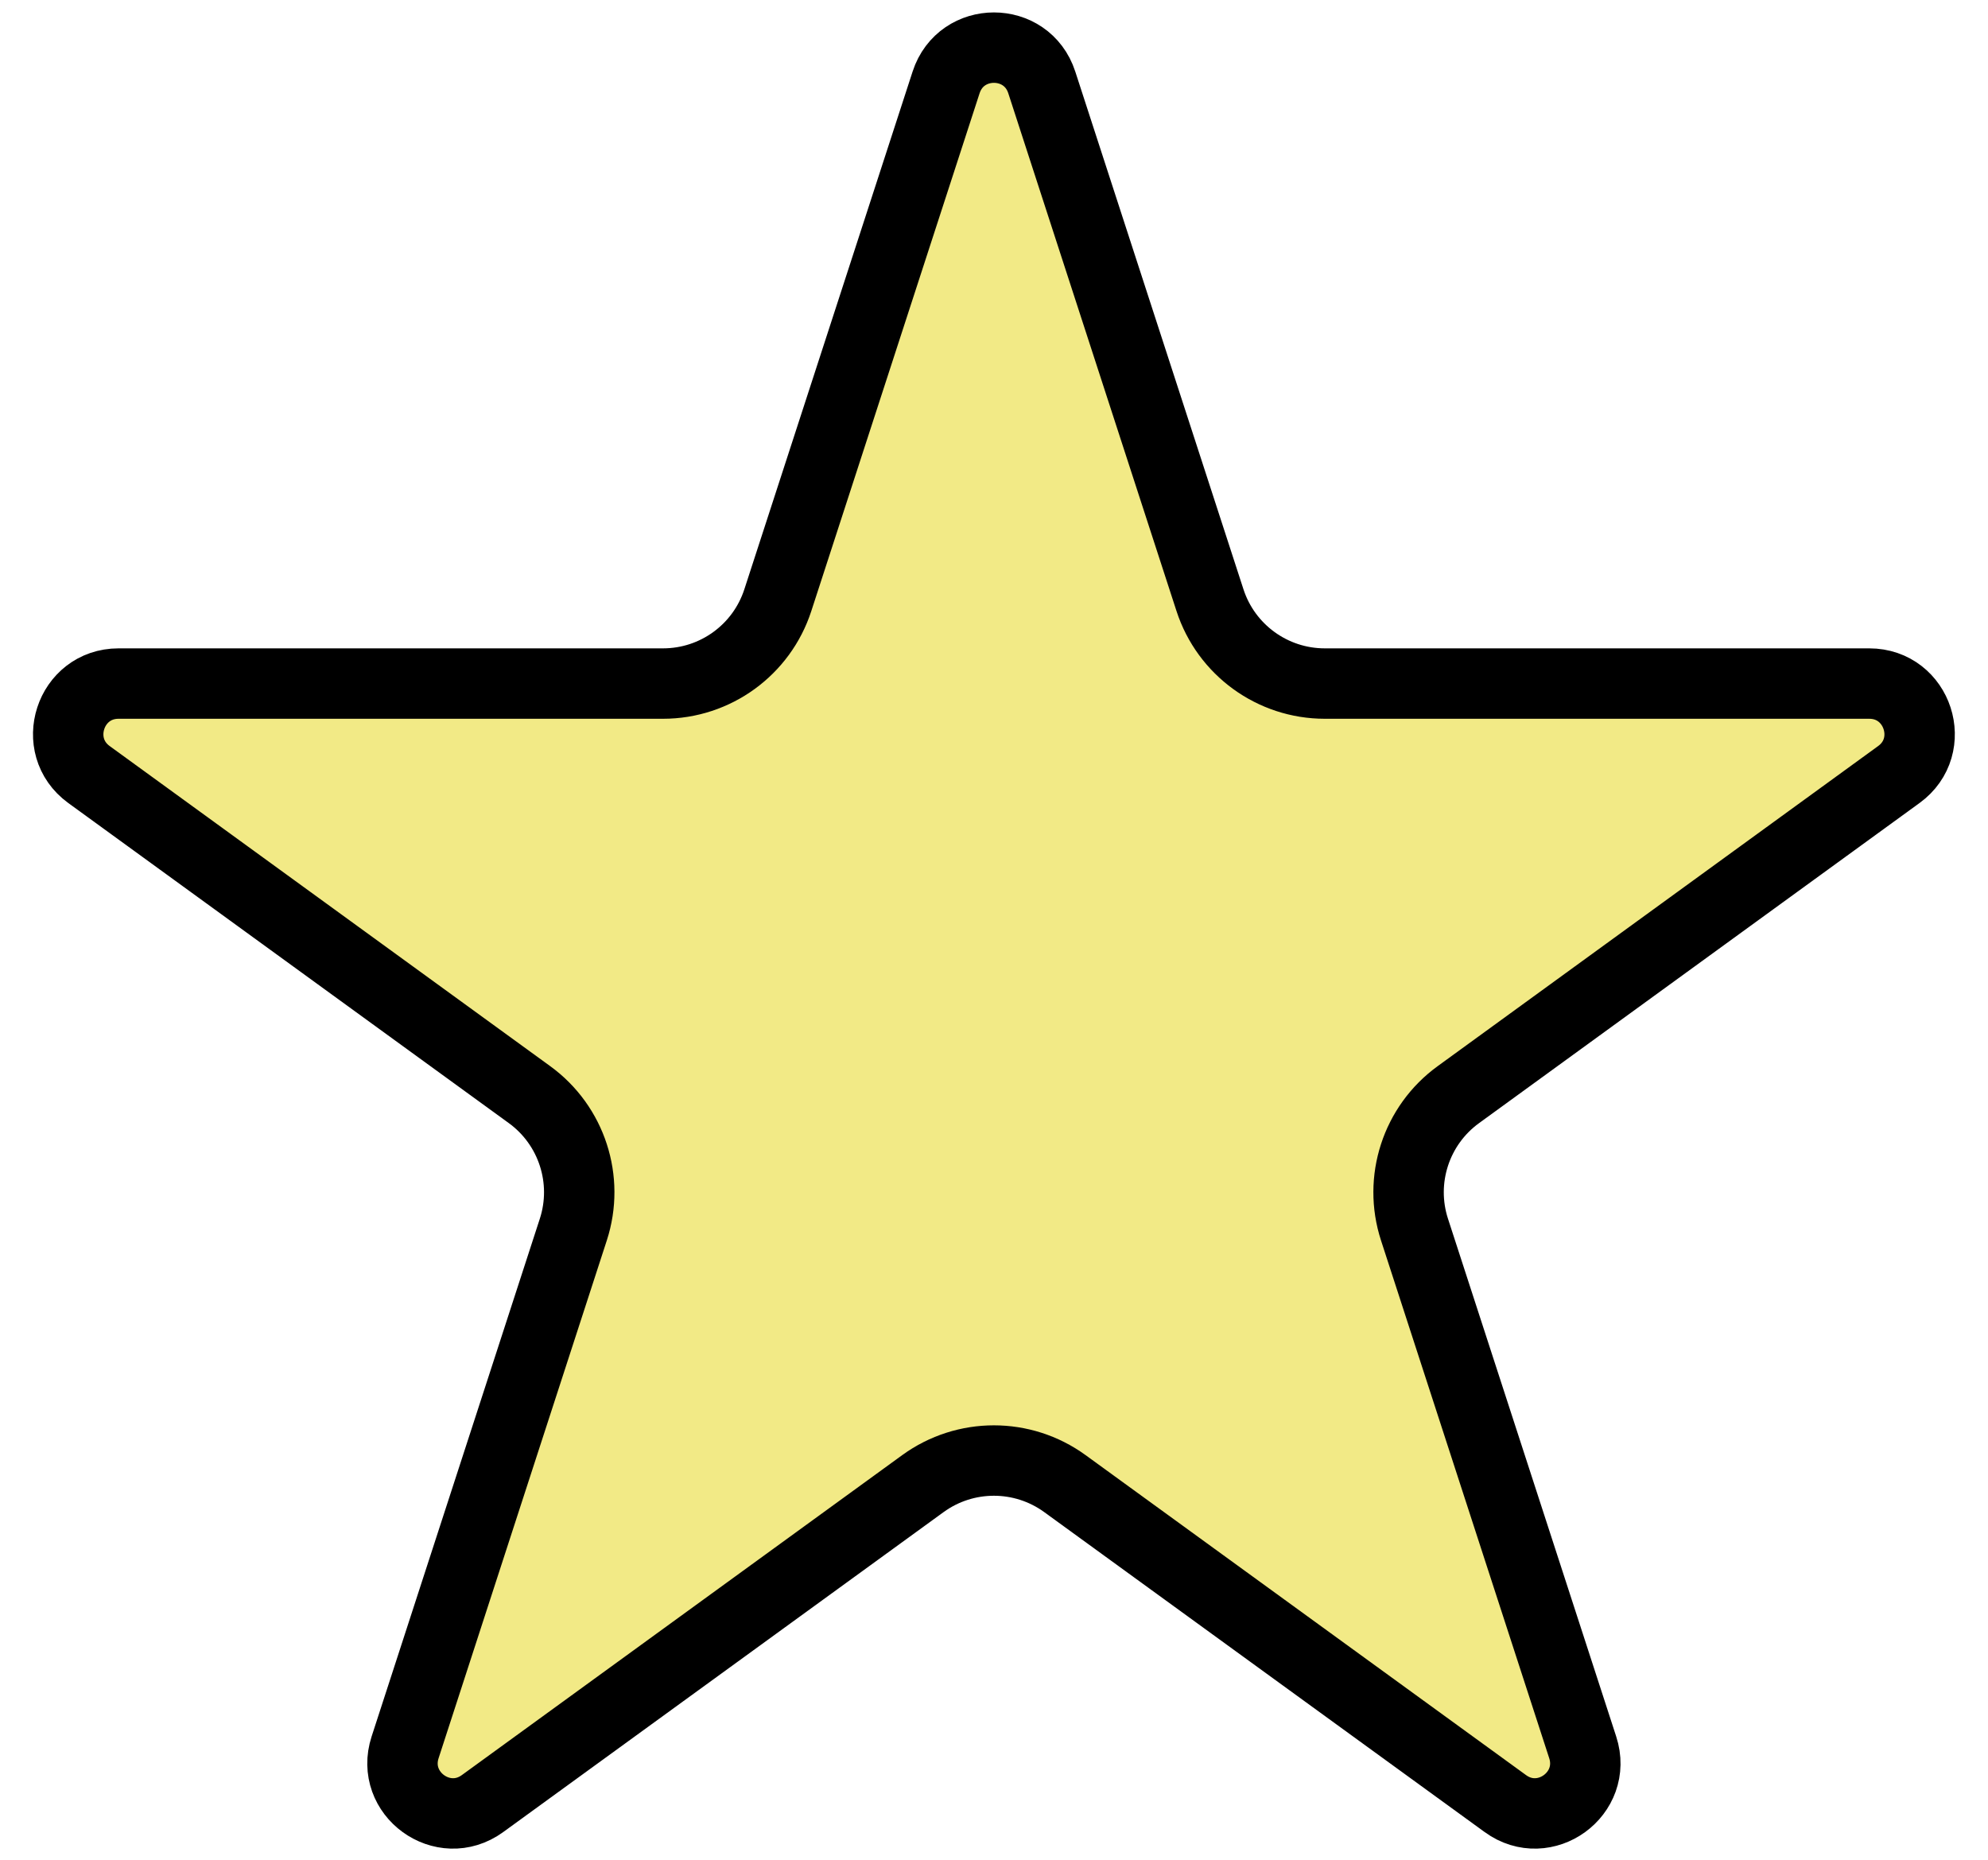 <svg width="31" height="29" viewBox="0 0 31 29" fill="none" xmlns="http://www.w3.org/2000/svg">
<path d="M14.753 1.285C14.988 0.562 16.01 0.562 16.245 1.285L18.868 9.359C19.12 10.134 19.843 10.659 20.658 10.659H29.148C29.908 10.659 30.224 11.632 29.609 12.078L22.741 17.069C22.081 17.548 21.805 18.398 22.057 19.173L24.68 27.247C24.915 27.97 24.088 28.571 23.474 28.124L16.605 23.134C15.945 22.655 15.052 22.655 14.392 23.134L7.524 28.124C6.909 28.571 6.082 27.97 6.317 27.247L8.94 19.173C9.192 18.398 8.916 17.548 8.257 17.069L1.388 12.078C0.774 11.632 1.089 10.659 1.849 10.659H10.339C11.155 10.659 11.877 10.134 12.129 9.359L14.753 1.285Z" fill="#F2EA86" stroke="black" stroke-width="1.098"/>
</svg>
